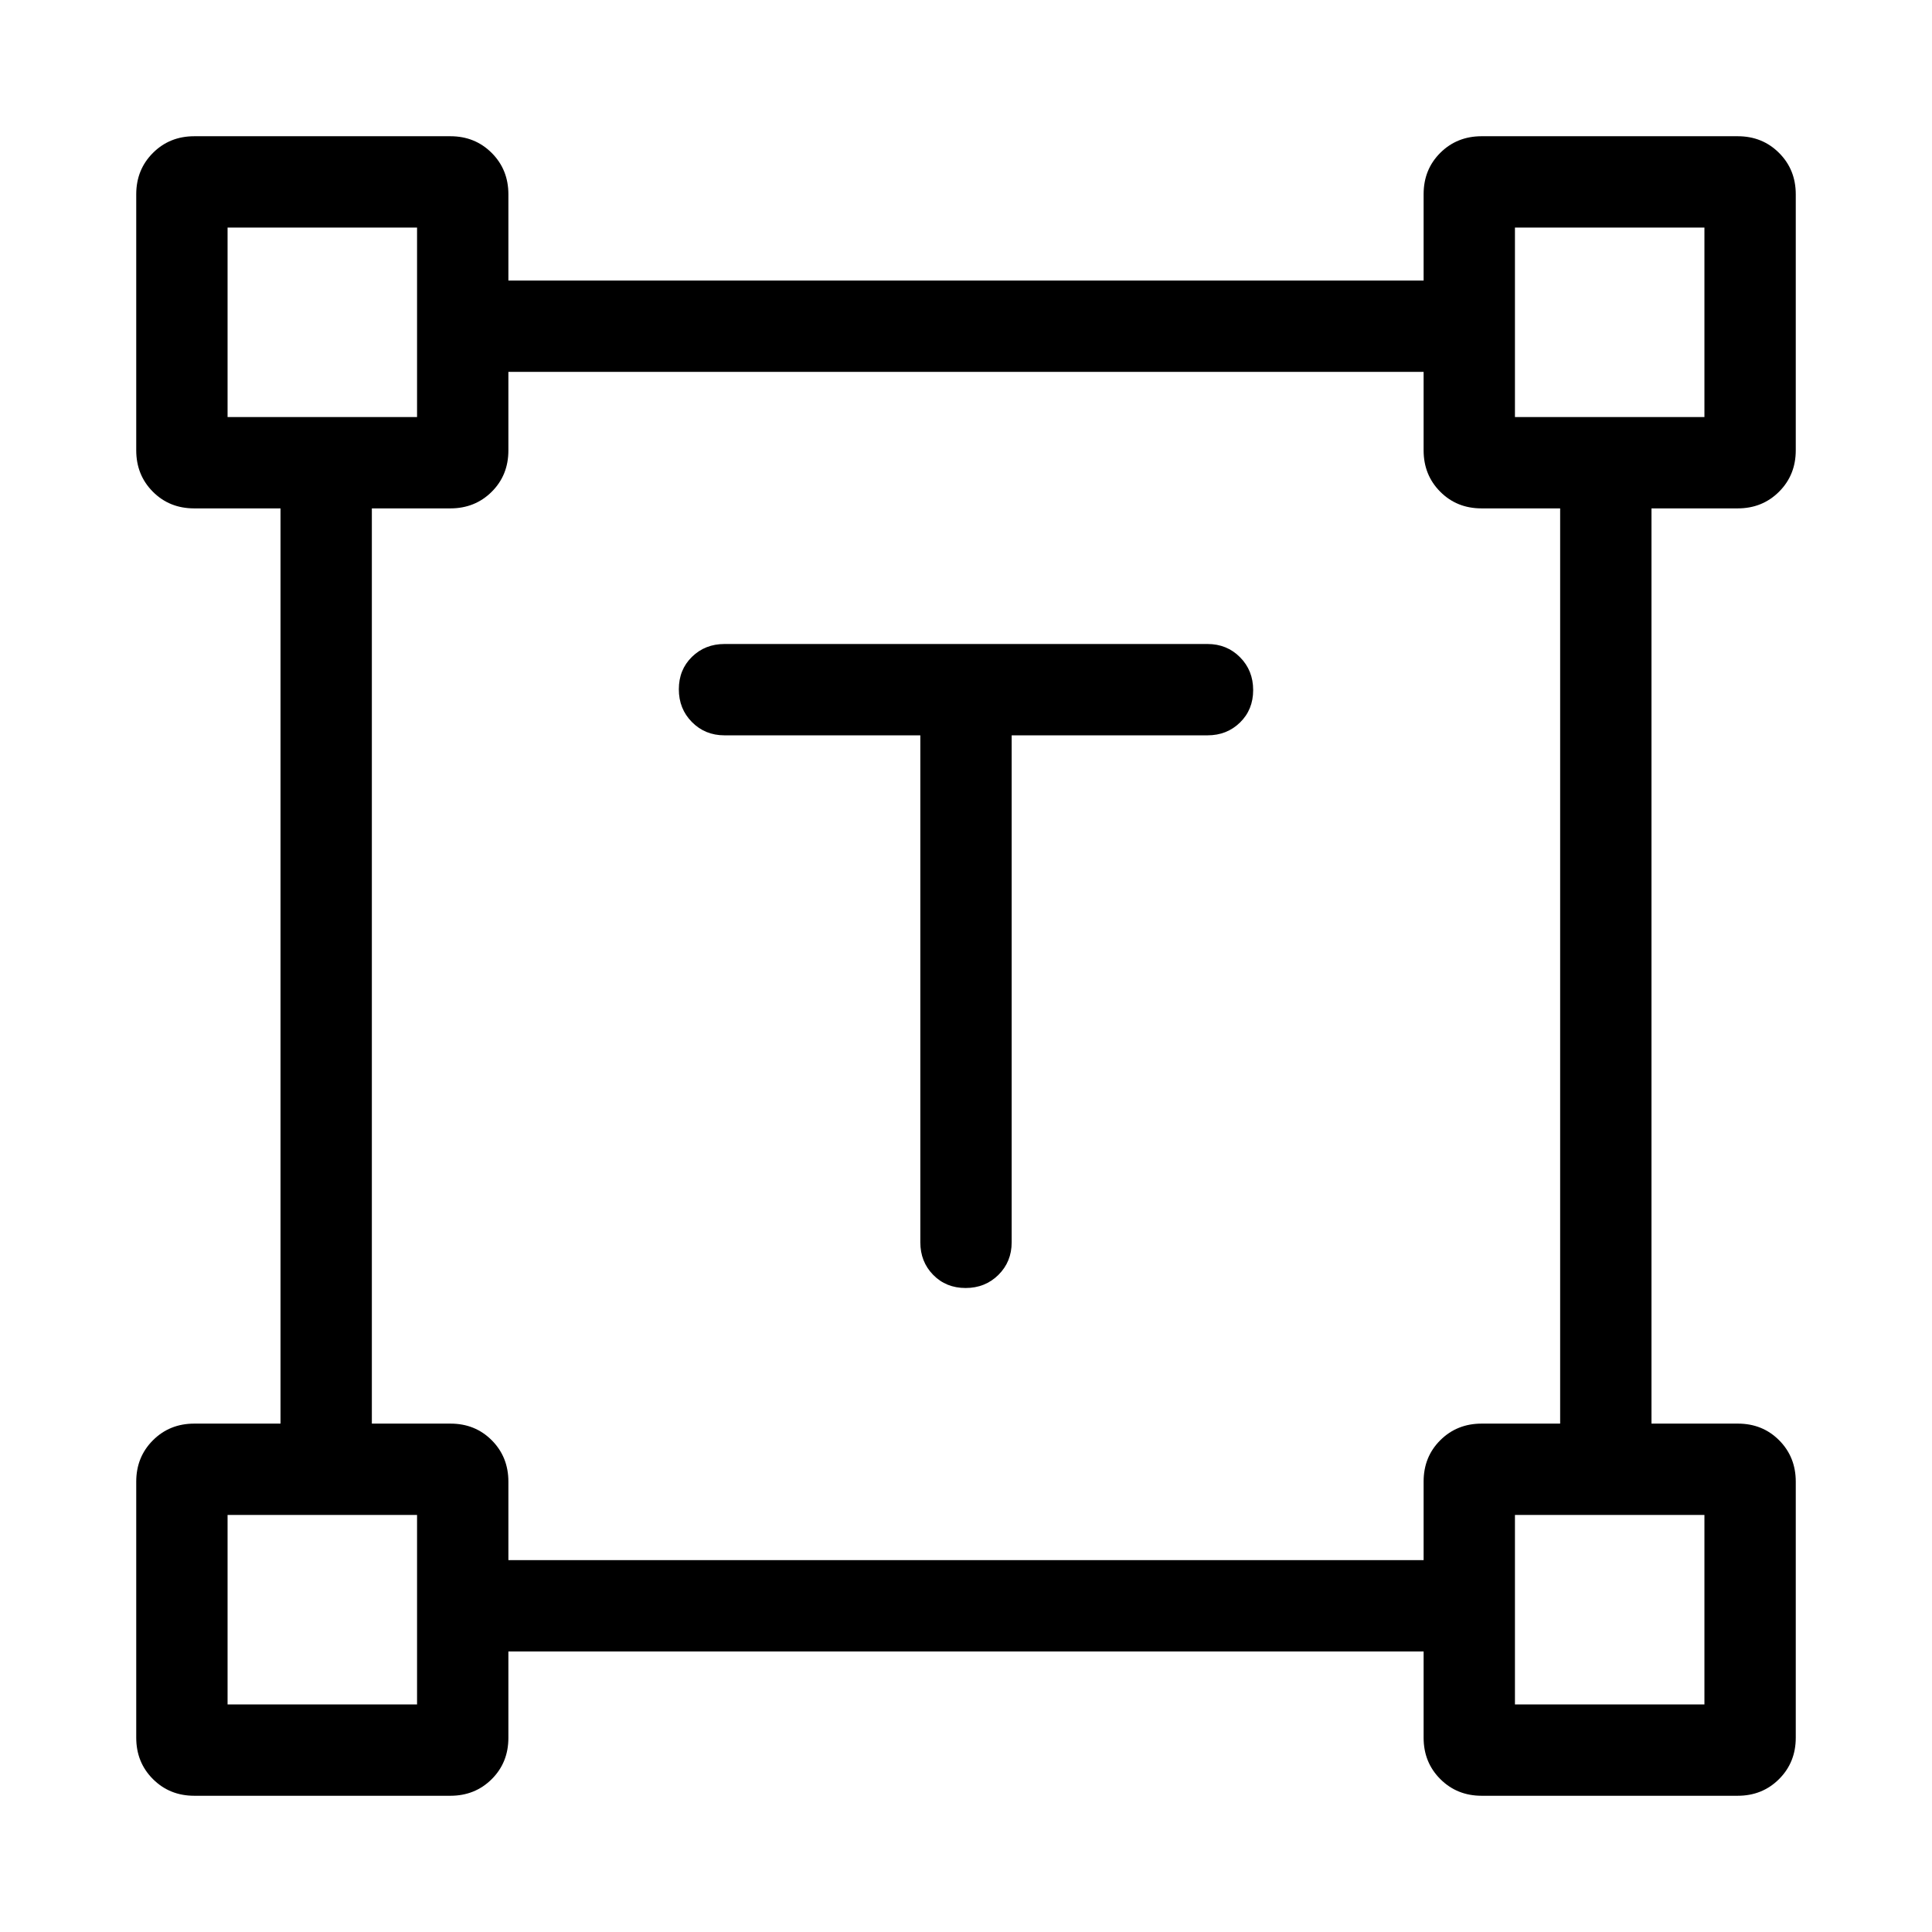 <svg xmlns="http://www.w3.org/2000/svg" height="48" viewBox="0 -960 960 960" width="48"><path d="M457.308-594.616H360q-9.644 0-16.168-6.581-6.524-6.58-6.524-16.307 0-9.727 6.524-16.112Q350.356-640 360-640h240q9.644 0 16.168 6.58 6.524 6.58 6.524 16.307 0 9.728-6.524 16.112-6.524 6.385-16.168 6.385h-97.308v251.924q0 9.644-6.58 16.168Q489.531-320 479.804-320t-16.111-6.524q-6.385-6.524-6.385-16.168v-251.924ZM67.694-96.54V-223.77q0-12.26 8.294-20.553 8.293-8.293 20.552-8.293h42.846v-454.77H96.473q-12.288 0-20.534-8.293-8.245-8.293-8.245-20.553V-863.46q0-12.259 8.294-20.552 8.293-8.294 20.552-8.294H223.77q12.26 0 20.553 8.294 8.293 8.293 8.293 20.552v42.846h454.77v-42.913q0-12.288 8.293-20.533 8.293-8.246 20.553-8.246H863.46q12.259 0 20.552 8.294 8.294 8.293 8.294 20.552v127.229q0 12.26-8.294 20.553-8.293 8.293-20.552 8.293h-42.846v454.77h42.913q12.288 0 20.533 8.293 8.246 8.293 8.246 20.553V-96.54q0 12.26-8.294 20.552-8.293 8.294-20.552 8.294H736.231q-12.26 0-20.553-8.294-8.293-8.293-8.293-20.552v-42.846h-454.77v42.913q0 12.288-8.293 20.534-8.293 8.245-20.553 8.245H96.54q-12.26 0-20.552-8.294-8.294-8.293-8.294-20.552Zm184.921-88.23h454.77v-39.067q0-12.288 8.293-20.533 8.293-8.245 20.553-8.245h38.999v-454.77h-39.067q-12.288 0-20.533-8.293-8.245-8.293-8.245-20.553v-38.999h-454.77v39.067q0 12.288-8.293 20.533-8.293 8.245-20.553 8.245H184.77v454.77h39.067q12.288 0 20.533 8.293 8.245 8.293 8.245 20.553v38.999ZM113.078-752.768h94.154v-94.154h-94.154v94.154Zm639.69 0h94.154v-94.154h-94.154v94.154Zm0 639.69h94.154v-94.154h-94.154v94.154Zm-639.69 0h94.154v-94.154h-94.154v94.154Zm94.154-639.69Zm545.536 0Zm0 545.536Zm-545.536 0Z"/></svg>